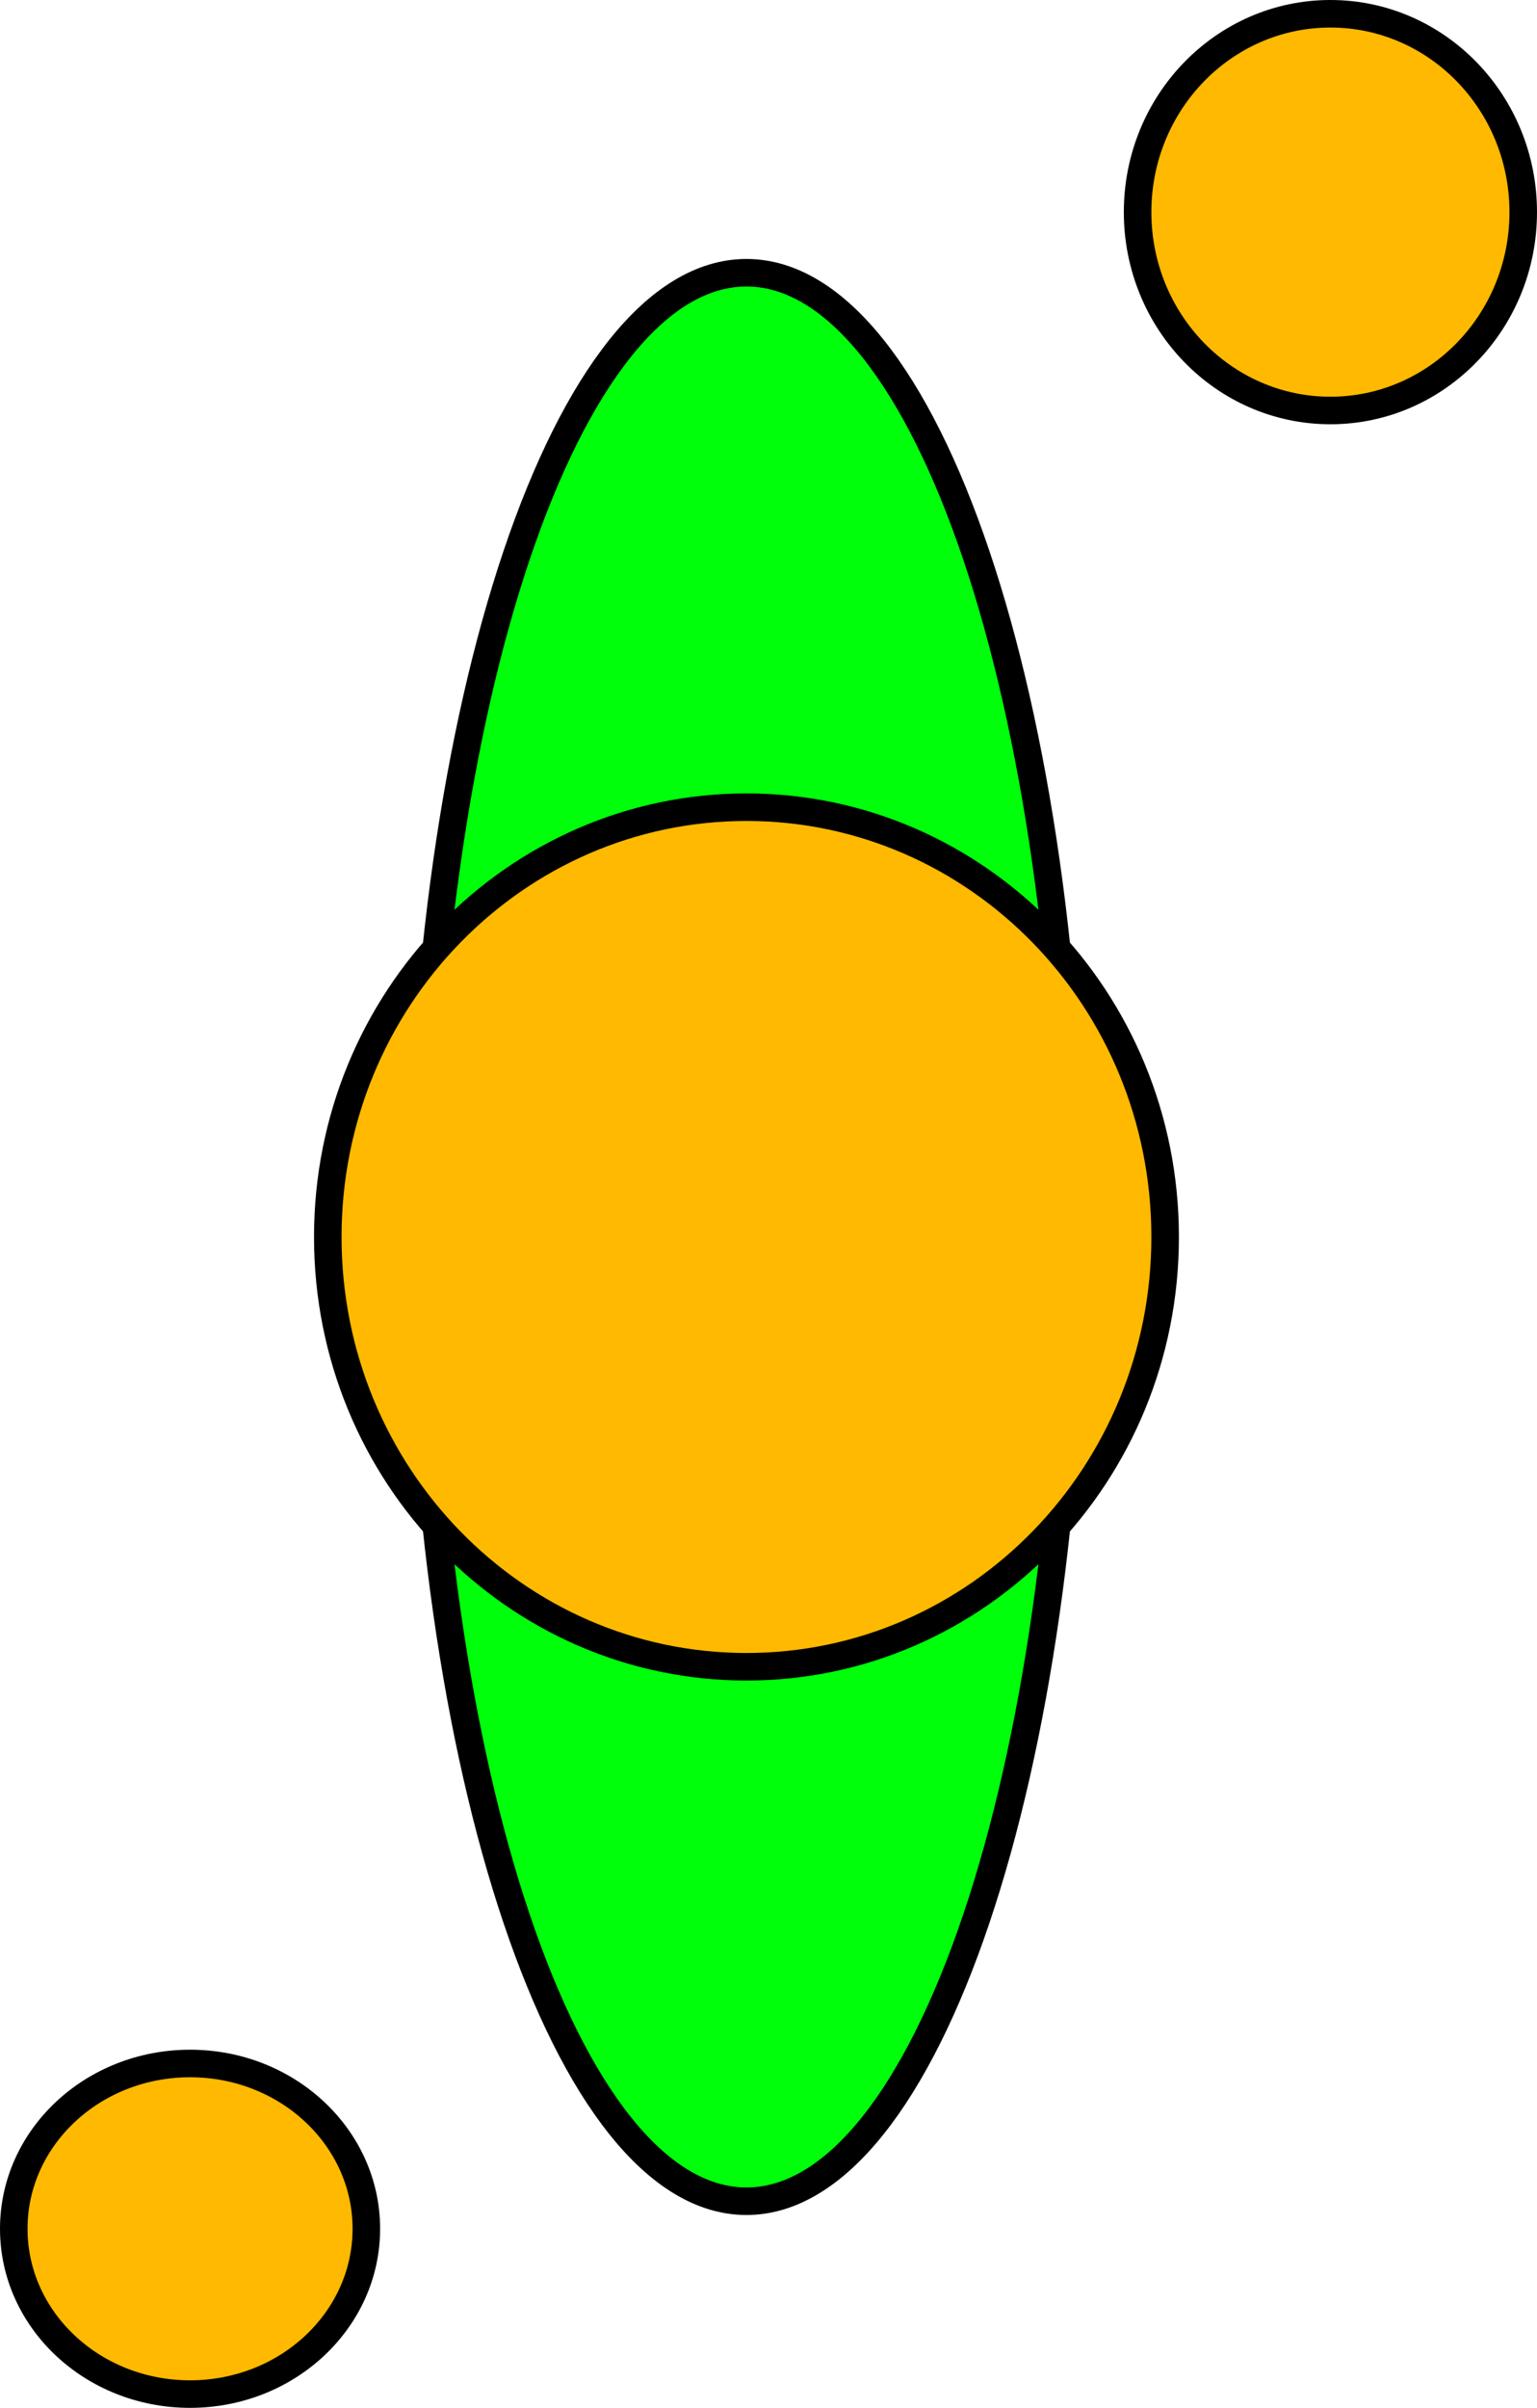 <svg version="1.1" xmlns="http://www.w3.org/2000/svg" xmlns:xlink="http://www.w3.org/1999/xlink" width="139.5" height="218.5" viewBox="0,0,139.5,218.5"><g transform="translate(-172.25,-67.75)"><g data-paper-data="{&quot;isPaintingLayer&quot;:true}" fill-rule="nonzero" stroke="#000000" stroke-width="2.5" stroke-linecap="butt" stroke-linejoin="miter" stroke-miterlimit="10" stroke-dasharray="" stroke-dashoffset="0" style="mix-blend-mode: normal"><path d="M269.5,180c0,48.325 -13.208,87.5 -29.5,87.5c-16.292,0 -29.5,-39.175 -29.5,-87.5c0,-48.325 13.208,-87.5 29.5,-87.5c16.292,0 29.5,39.175 29.5,87.5z" fill="#00ff0a"/><path d="M278,180c0,21.539 -17.013,39 -38,39c-20.987,0 -38,-17.461 -38,-39c0,-21.539 17.013,-39 38,-39c20.987,0 38,17.461 38,39z" fill="#ffb900"/><path d="M310.5,87c0,9.941 -7.835,18 -17.5,18c-9.665,0 -17.5,-8.059 -17.5,-18c0,-9.941 7.835,-18 17.5,-18c9.665,0 17.5,8.059 17.5,18z" fill="#ffb900"/><path d="M205.5,270c0,8.284 -7.163,15 -16,15c-8.837,0 -16,-6.716 -16,-15c0,-8.284 7.163,-15 16,-15c8.837,0 16,6.716 16,15z" fill="#ffb900"/></g></g></svg>